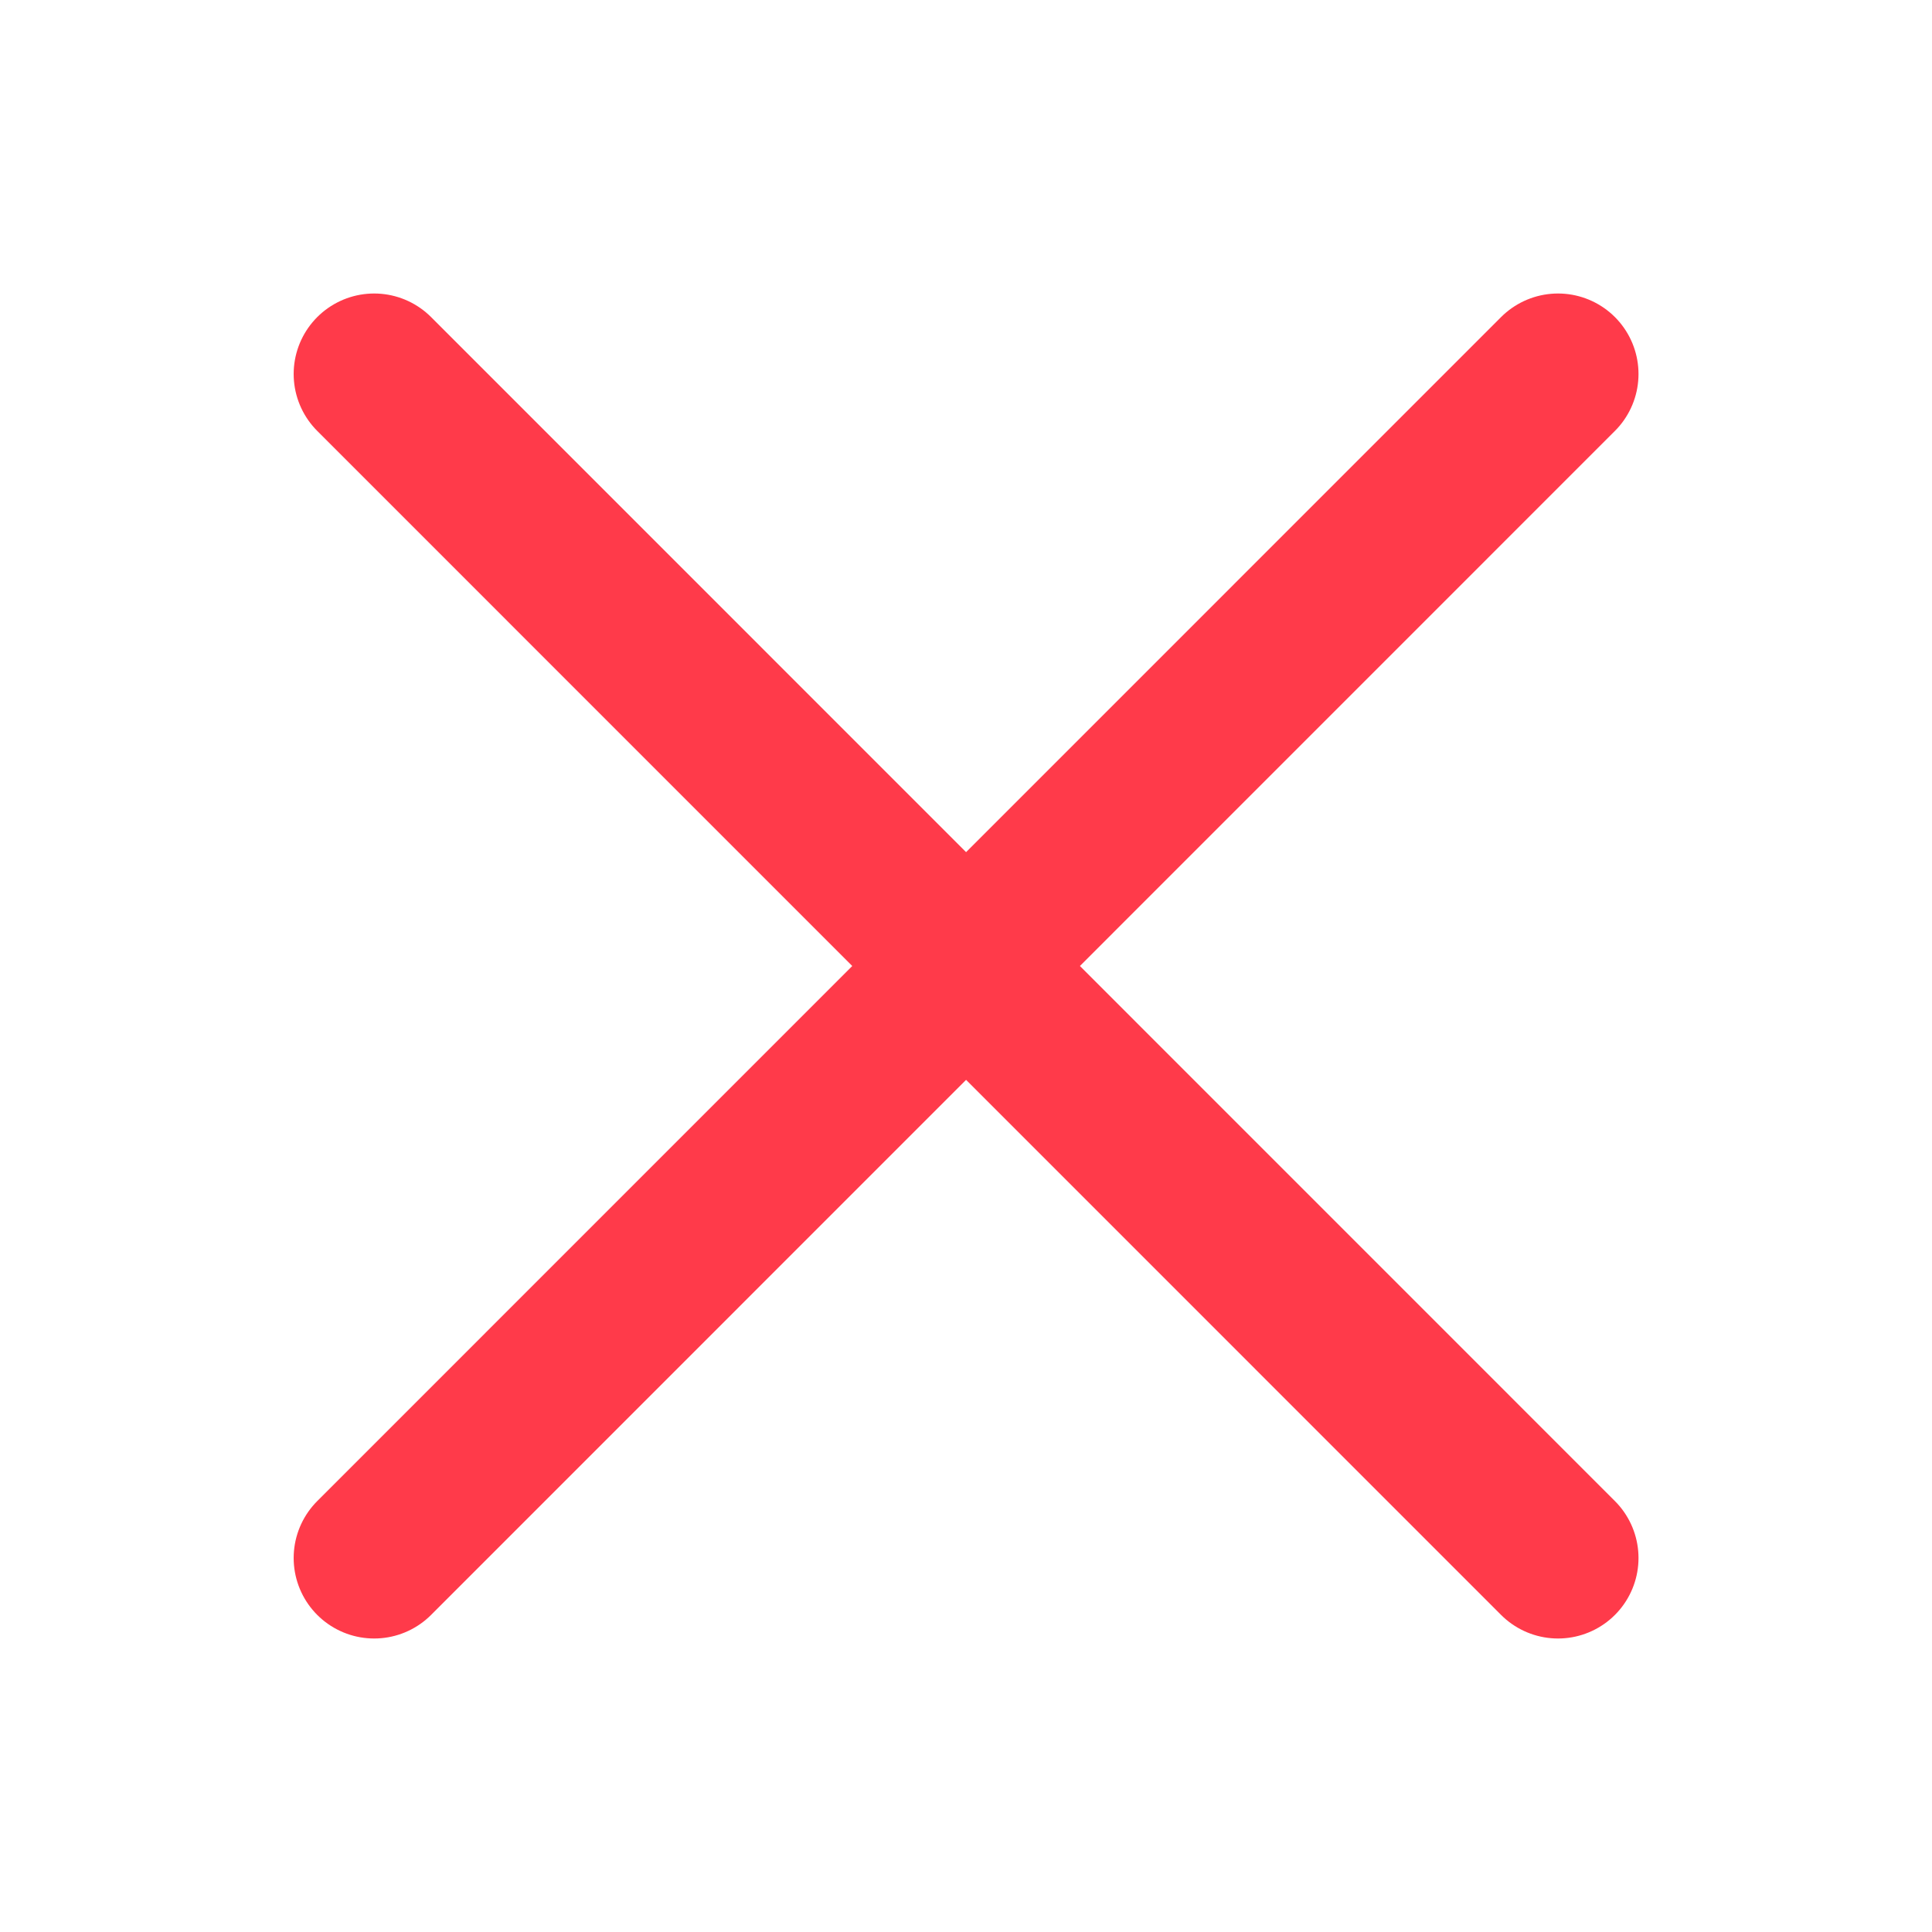 <svg width="12" height="12" viewBox="0 0 12 12" fill="none" xmlns="http://www.w3.org/2000/svg">
<g clip-path="url(#clip0_6408_1556)">
<path d="M2.324 2.323L9.677 9.677M2.324 9.677L9.677 2.323" stroke="#FF3A4A" stroke-linecap="round" stroke-linejoin="round"/>
</g>
<defs>
<clipPath id="clip0_6408_1556">
<rect width="12" height="12" fill="white"/>
</clipPath>
</defs>
</svg>
